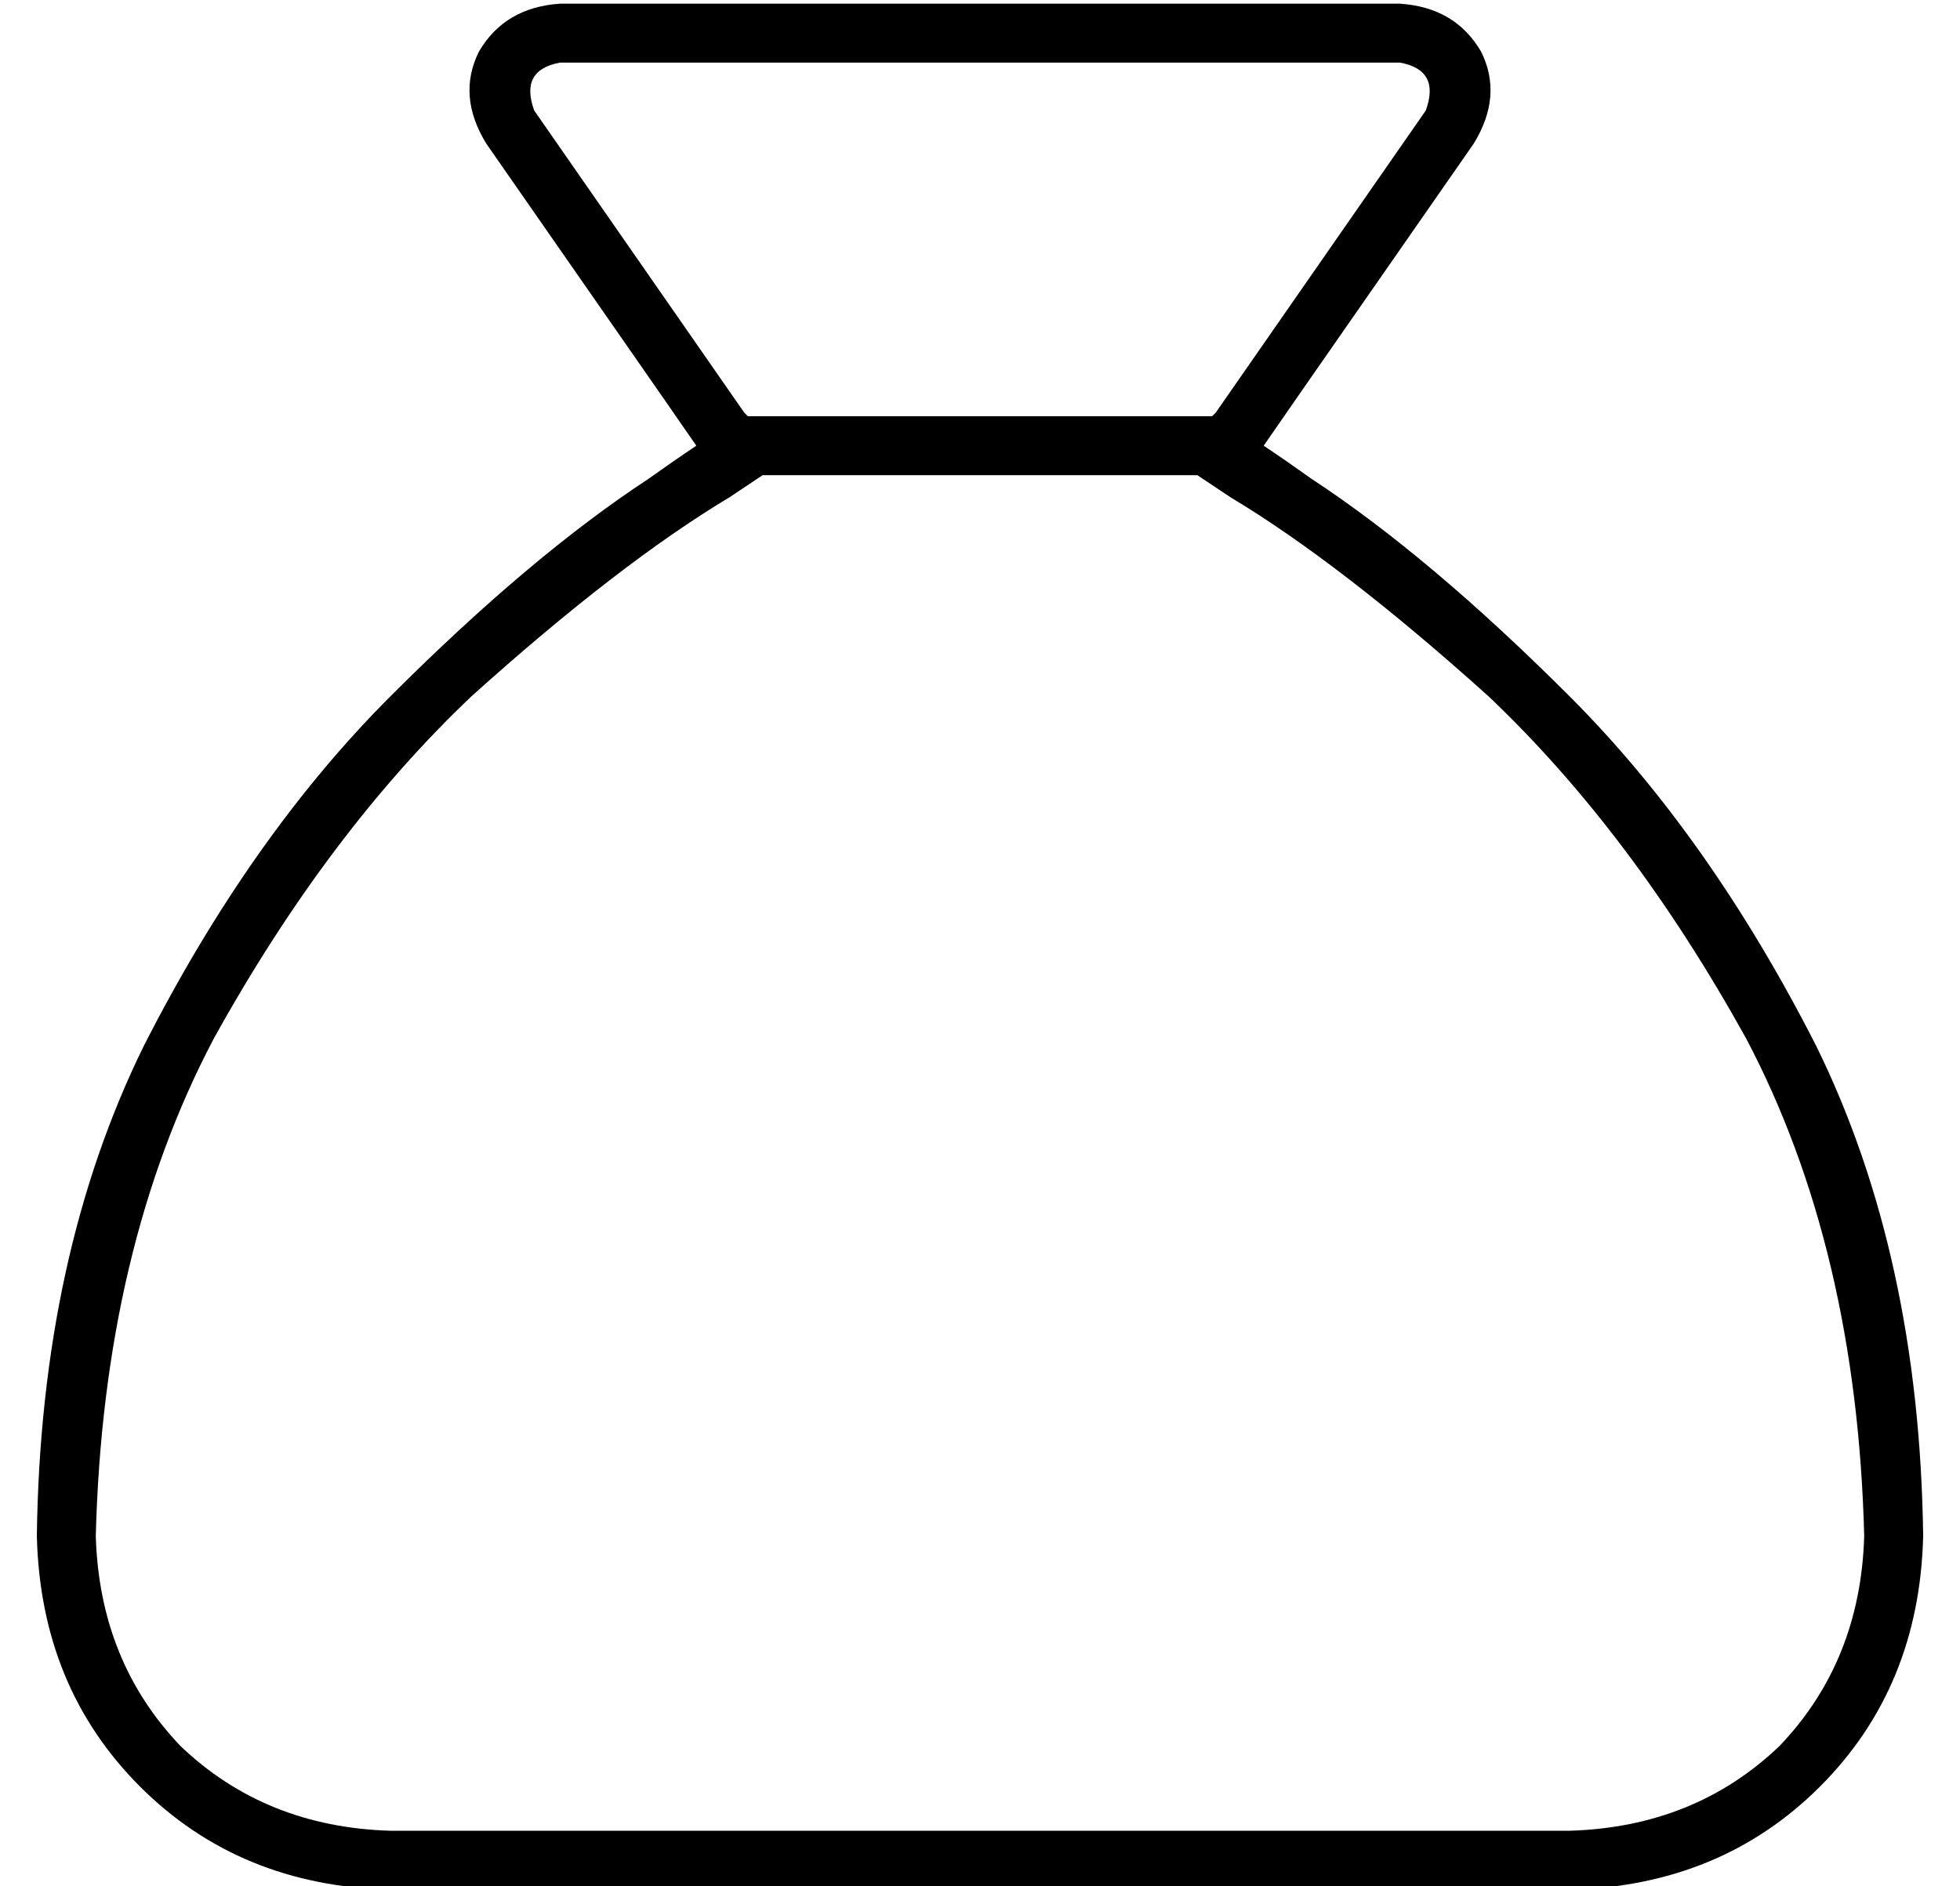 <?xml version="1.0" standalone="no"?>
<!DOCTYPE svg PUBLIC "-//W3C//DTD SVG 1.1//EN" "http://www.w3.org/Graphics/SVG/1.1/DTD/svg11.dtd" >
<svg xmlns="http://www.w3.org/2000/svg" xmlns:xlink="http://www.w3.org/1999/xlink" version="1.1" viewBox="-10 -40 532 512">
   <path fill="currentColor"
d="M315 89h-118h118h-118l-9 6v0q-30 18 -70 54q-39 37 -70 93q-30 57 -32 135q1 34 23 57q23 22 57 23h320v0q34 -1 57 -23q22 -23 23 -57q-2 -78 -32 -135q-31 -56 -70 -93q-40 -36 -70 -54l-9 -6v0zM320 72l57 -82l-57 82l57 -82q4 -11 -7 -13h-228v0q-11 2 -7 13l57 82
v0l1 1v0h126v0l1 -1v0zM0 377q1 -76 29 -133v0v0q29 -57 67 -95v0v0q38 -38 70 -59q7 -5 13 -9l-9 -13v0l-48 -69v0q-8 -13 -2 -25q7 -12 22 -13h228v0q15 1 22 13q6 12 -2 25l-48 69v0l-9 13v0q6 4 13 9q32 21 70 59t67 95q28 57 29 133q-1 41 -28 68t-68 28h-320v0
q-41 -1 -68 -28t-28 -68v0z" />
</svg>

